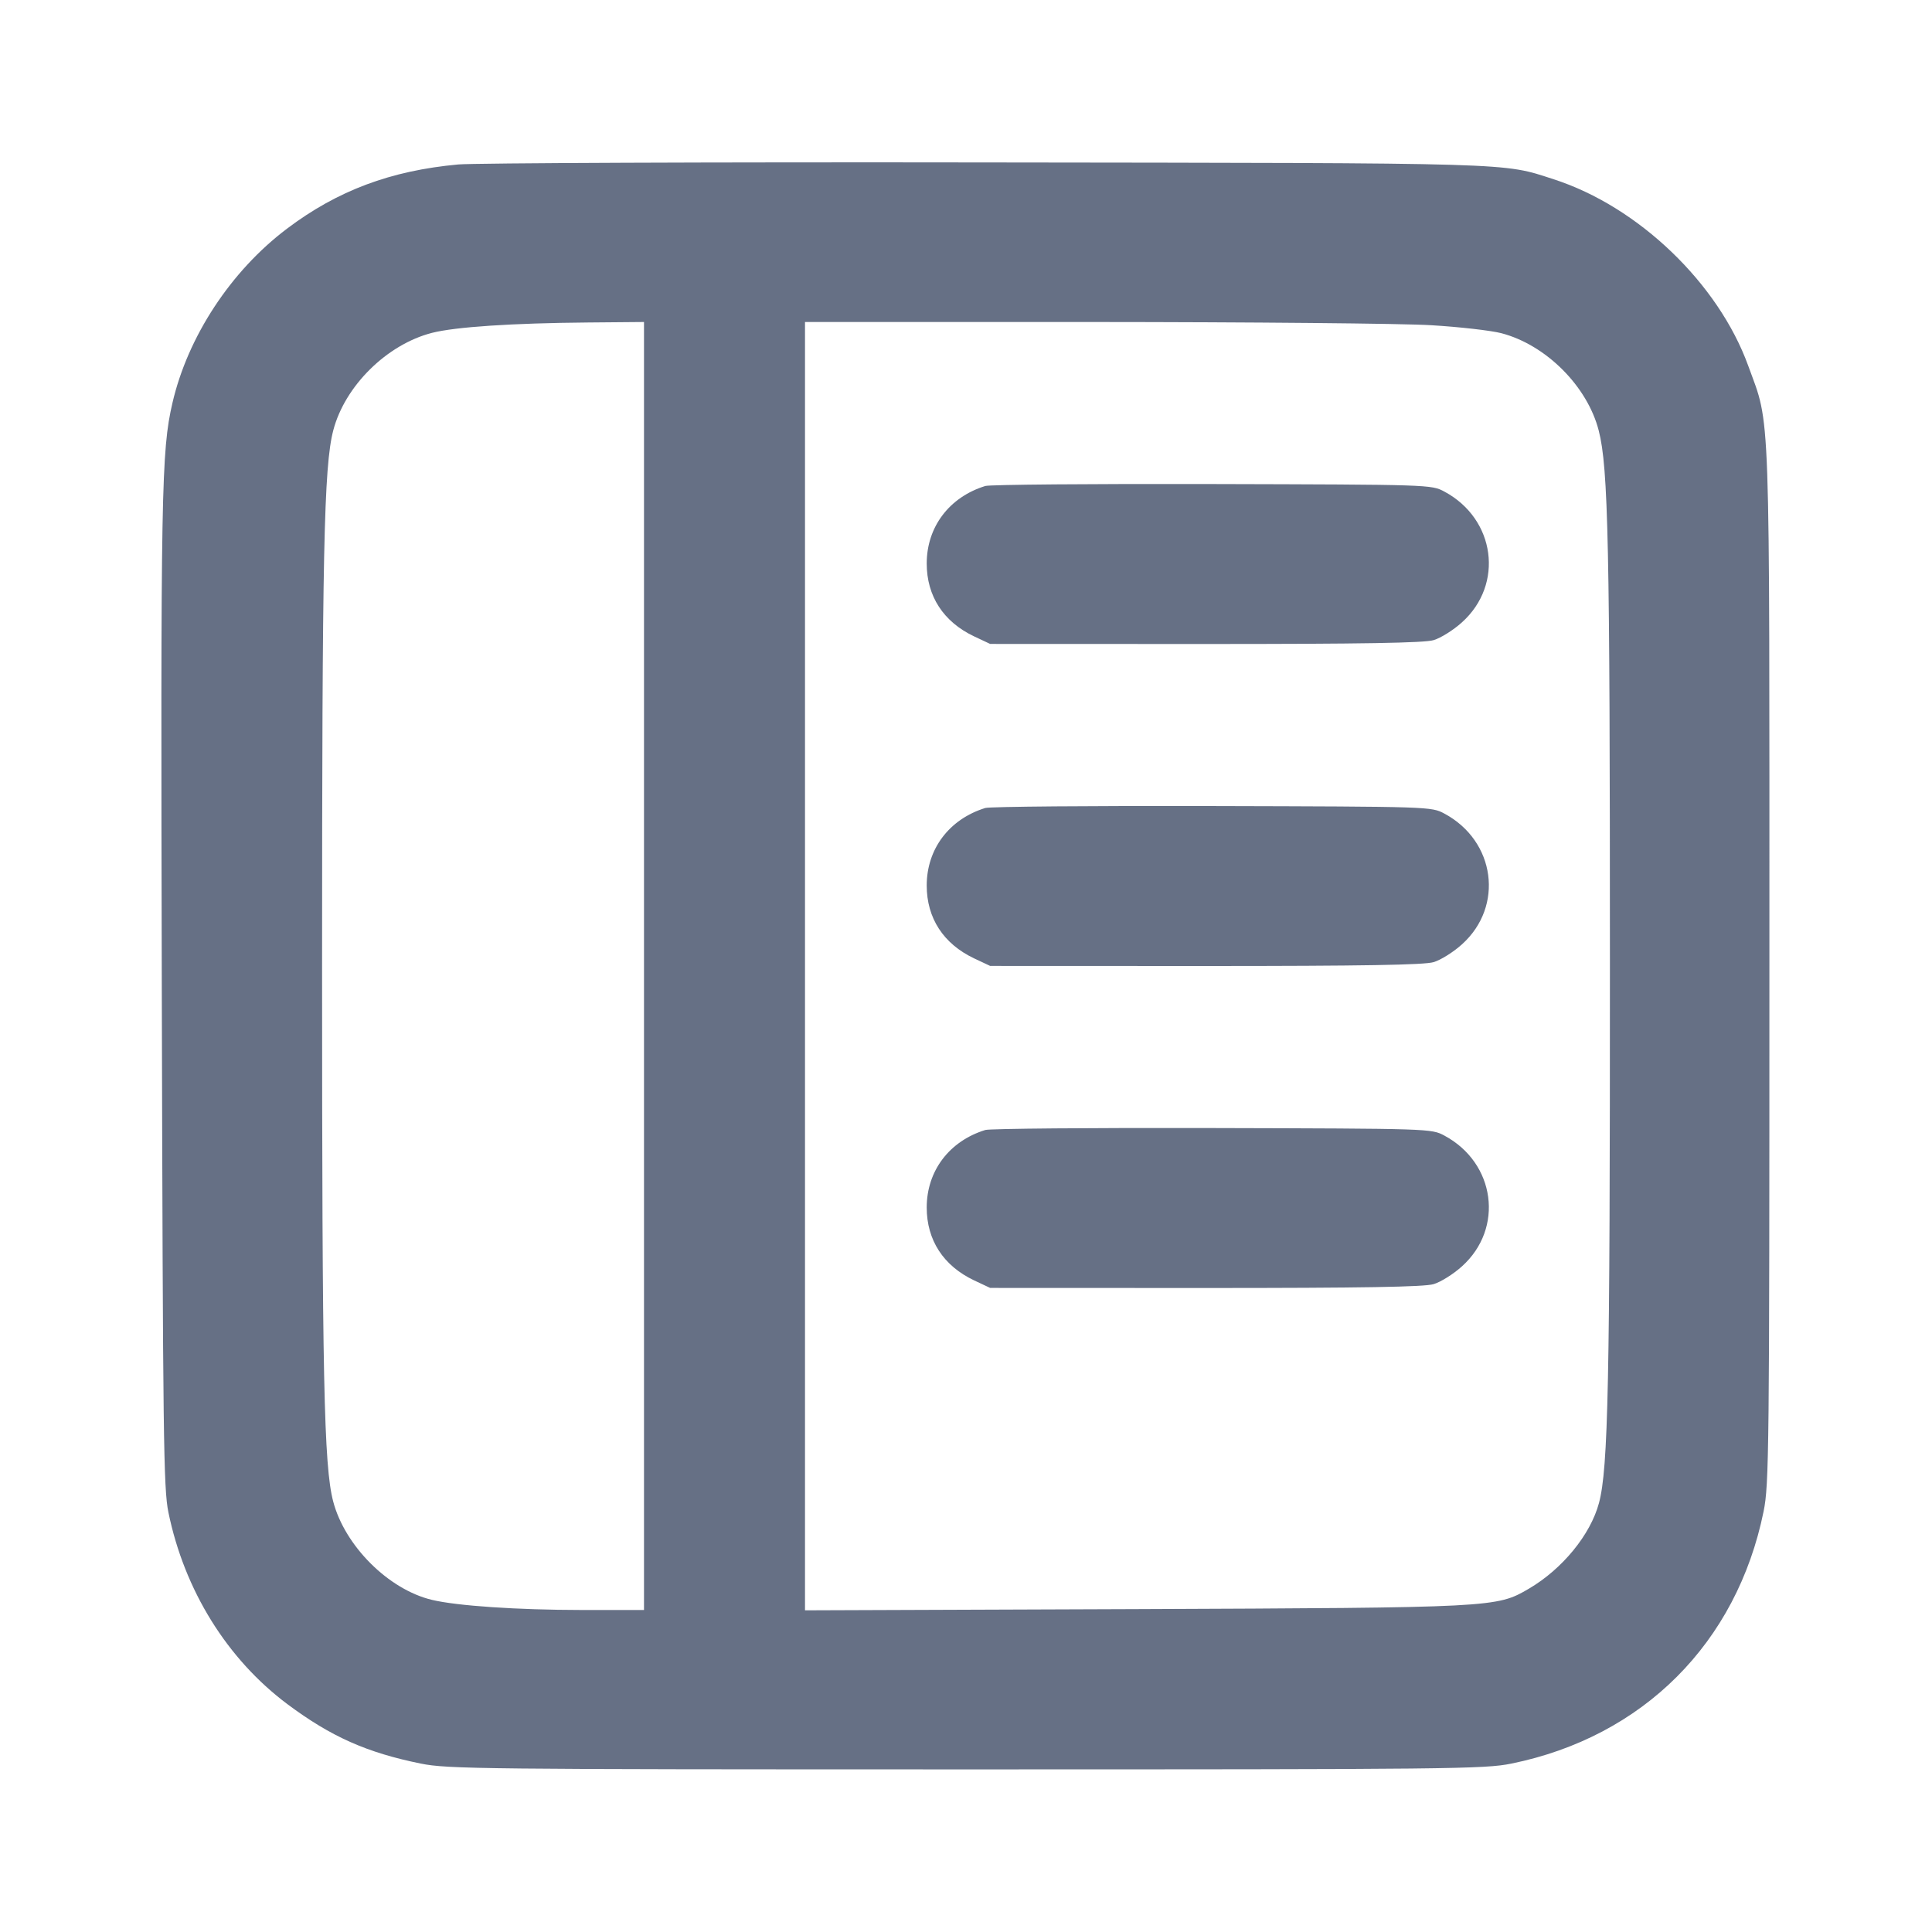 <svg width="24" height="24" fill="none" xmlns="http://www.w3.org/2000/svg"><path d="M5.692 2.043c-.839.077-1.499.324-2.126.797-.698.526-1.233 1.341-1.424 2.166-.138.595-.147 1.089-.132 7.314.014 5.55.021 6.171.082 6.467.199.969.73 1.824 1.48 2.384.539.402.985.601 1.656.737.33.067.756.072 6.772.072 6.031 0 6.441-.004 6.775-.072 1.635-.333 2.8-1.498 3.133-3.133.068-.334.072-.744.072-6.775 0-7.126.016-6.686-.263-7.456-.371-1.024-1.365-1.978-2.417-2.317-.642-.208-.406-.201-7.06-.209-3.399-.005-6.345.007-6.548.025M8 12v8h-.77c-.808-.001-1.552-.051-1.865-.126-.539-.129-1.081-.67-1.226-1.222-.116-.445-.138-1.523-.138-6.652 0-5.135.022-6.207.139-6.654.144-.552.666-1.067 1.226-1.211.29-.074.994-.121 1.944-.129L8 4v8m9.78-7.96c.352.021.743.066.87.099.555.145 1.069.659 1.21 1.21.119.463.139 1.416.139 6.631.001 5.203-.021 6.26-.136 6.691-.105.393-.455.821-.872 1.065-.4.234-.424.235-4.901.253l-4.09.015V4h3.57c1.964.001 3.858.018 4.21.04m-5.54 1.997c-.448.138-.728.509-.728.963 0 .405.207.724.588.905l.2.094L14.975 8c1.953 0 2.719-.013 2.834-.048.088-.026.246-.125.352-.221.525-.472.416-1.284-.218-1.624-.162-.087-.172-.087-2.883-.094-1.496-.004-2.765.007-2.82.024m0 4c-.448.138-.728.509-.728.963 0 .405.207.724.588.905l.2.094 2.675.001c1.953 0 2.719-.013 2.834-.048.088-.026.246-.125.352-.221.525-.472.416-1.284-.218-1.624-.162-.087-.172-.087-2.883-.094-1.496-.004-2.765.007-2.82.024m0 4c-.448.138-.728.509-.728.963 0 .405.207.724.588.905l.2.094 2.675.001c1.953 0 2.719-.013 2.834-.048.088-.026.246-.125.352-.221.525-.472.416-1.284-.218-1.624-.162-.087-.172-.087-2.883-.094-1.496-.004-2.765.007-2.82.024" fill="#667085" fill-rule="evenodd"/></svg>